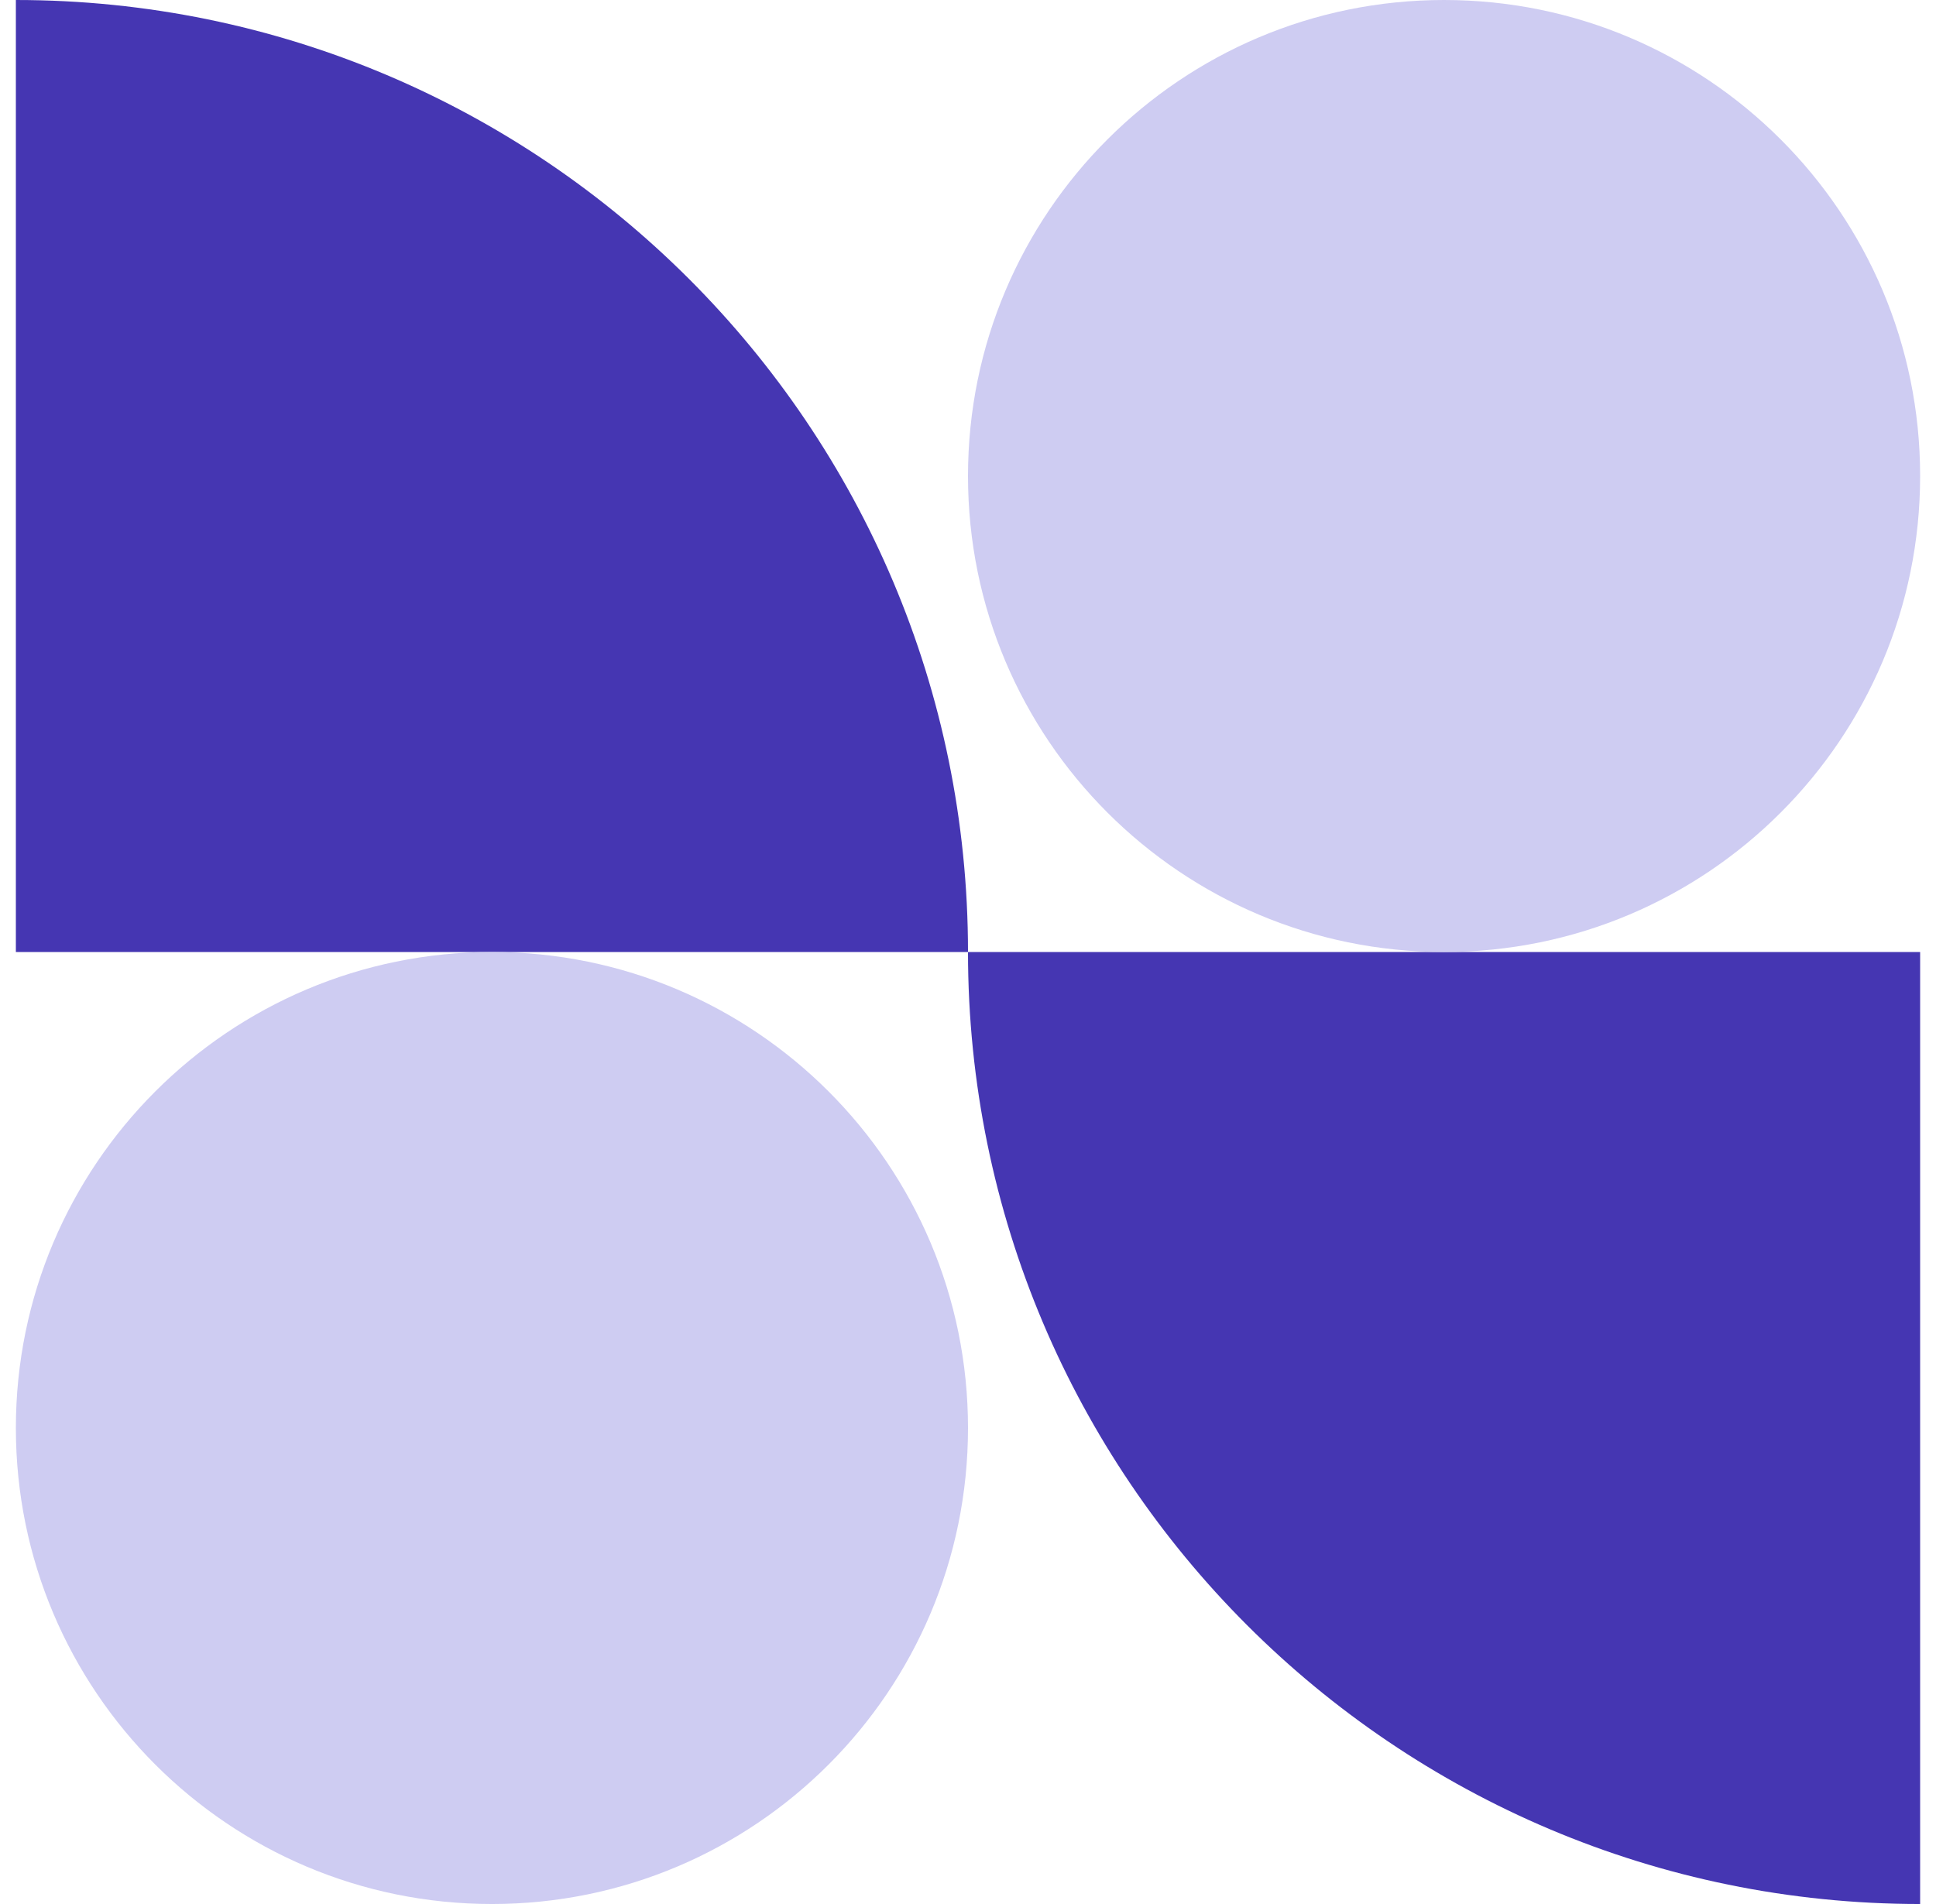 <svg width="61" height="60" viewBox="0 0 61 60" fill="none" xmlns="http://www.w3.org/2000/svg">
<g clip-path="url(#clip0_234_2181)">
<path d="M0.5 0C17.06 0 30.5 13.44 30.5 30H0.5V0Z" fill="#4536B2"/>
<path d="M60.5 60C43.94 60 30.5 46.56 30.5 30L60.5 30L60.5 60Z" fill="#4536B2"/>
<path d="M60.5 15C60.5 6.716 53.784 0 45.5 0C37.216 0 30.5 6.716 30.5 15C30.5 23.284 37.216 30 45.5 30C53.784 30 60.5 23.284 60.5 15Z" fill="#CECCF2"/>
<path d="M30.5 45C30.5 36.716 23.784 30 15.5 30C7.216 30 0.5 36.716 0.5 45C0.5 53.284 7.216 60 15.5 60C23.784 60 30.5 53.284 30.5 45Z" fill="#CECCF2"/>
</g>
<defs>
<clipPath id="clip0_234_2181">
<rect width="60" height="60" fill="white" transform="translate(0.5)"/>
</clipPath>
</defs>
</svg>
